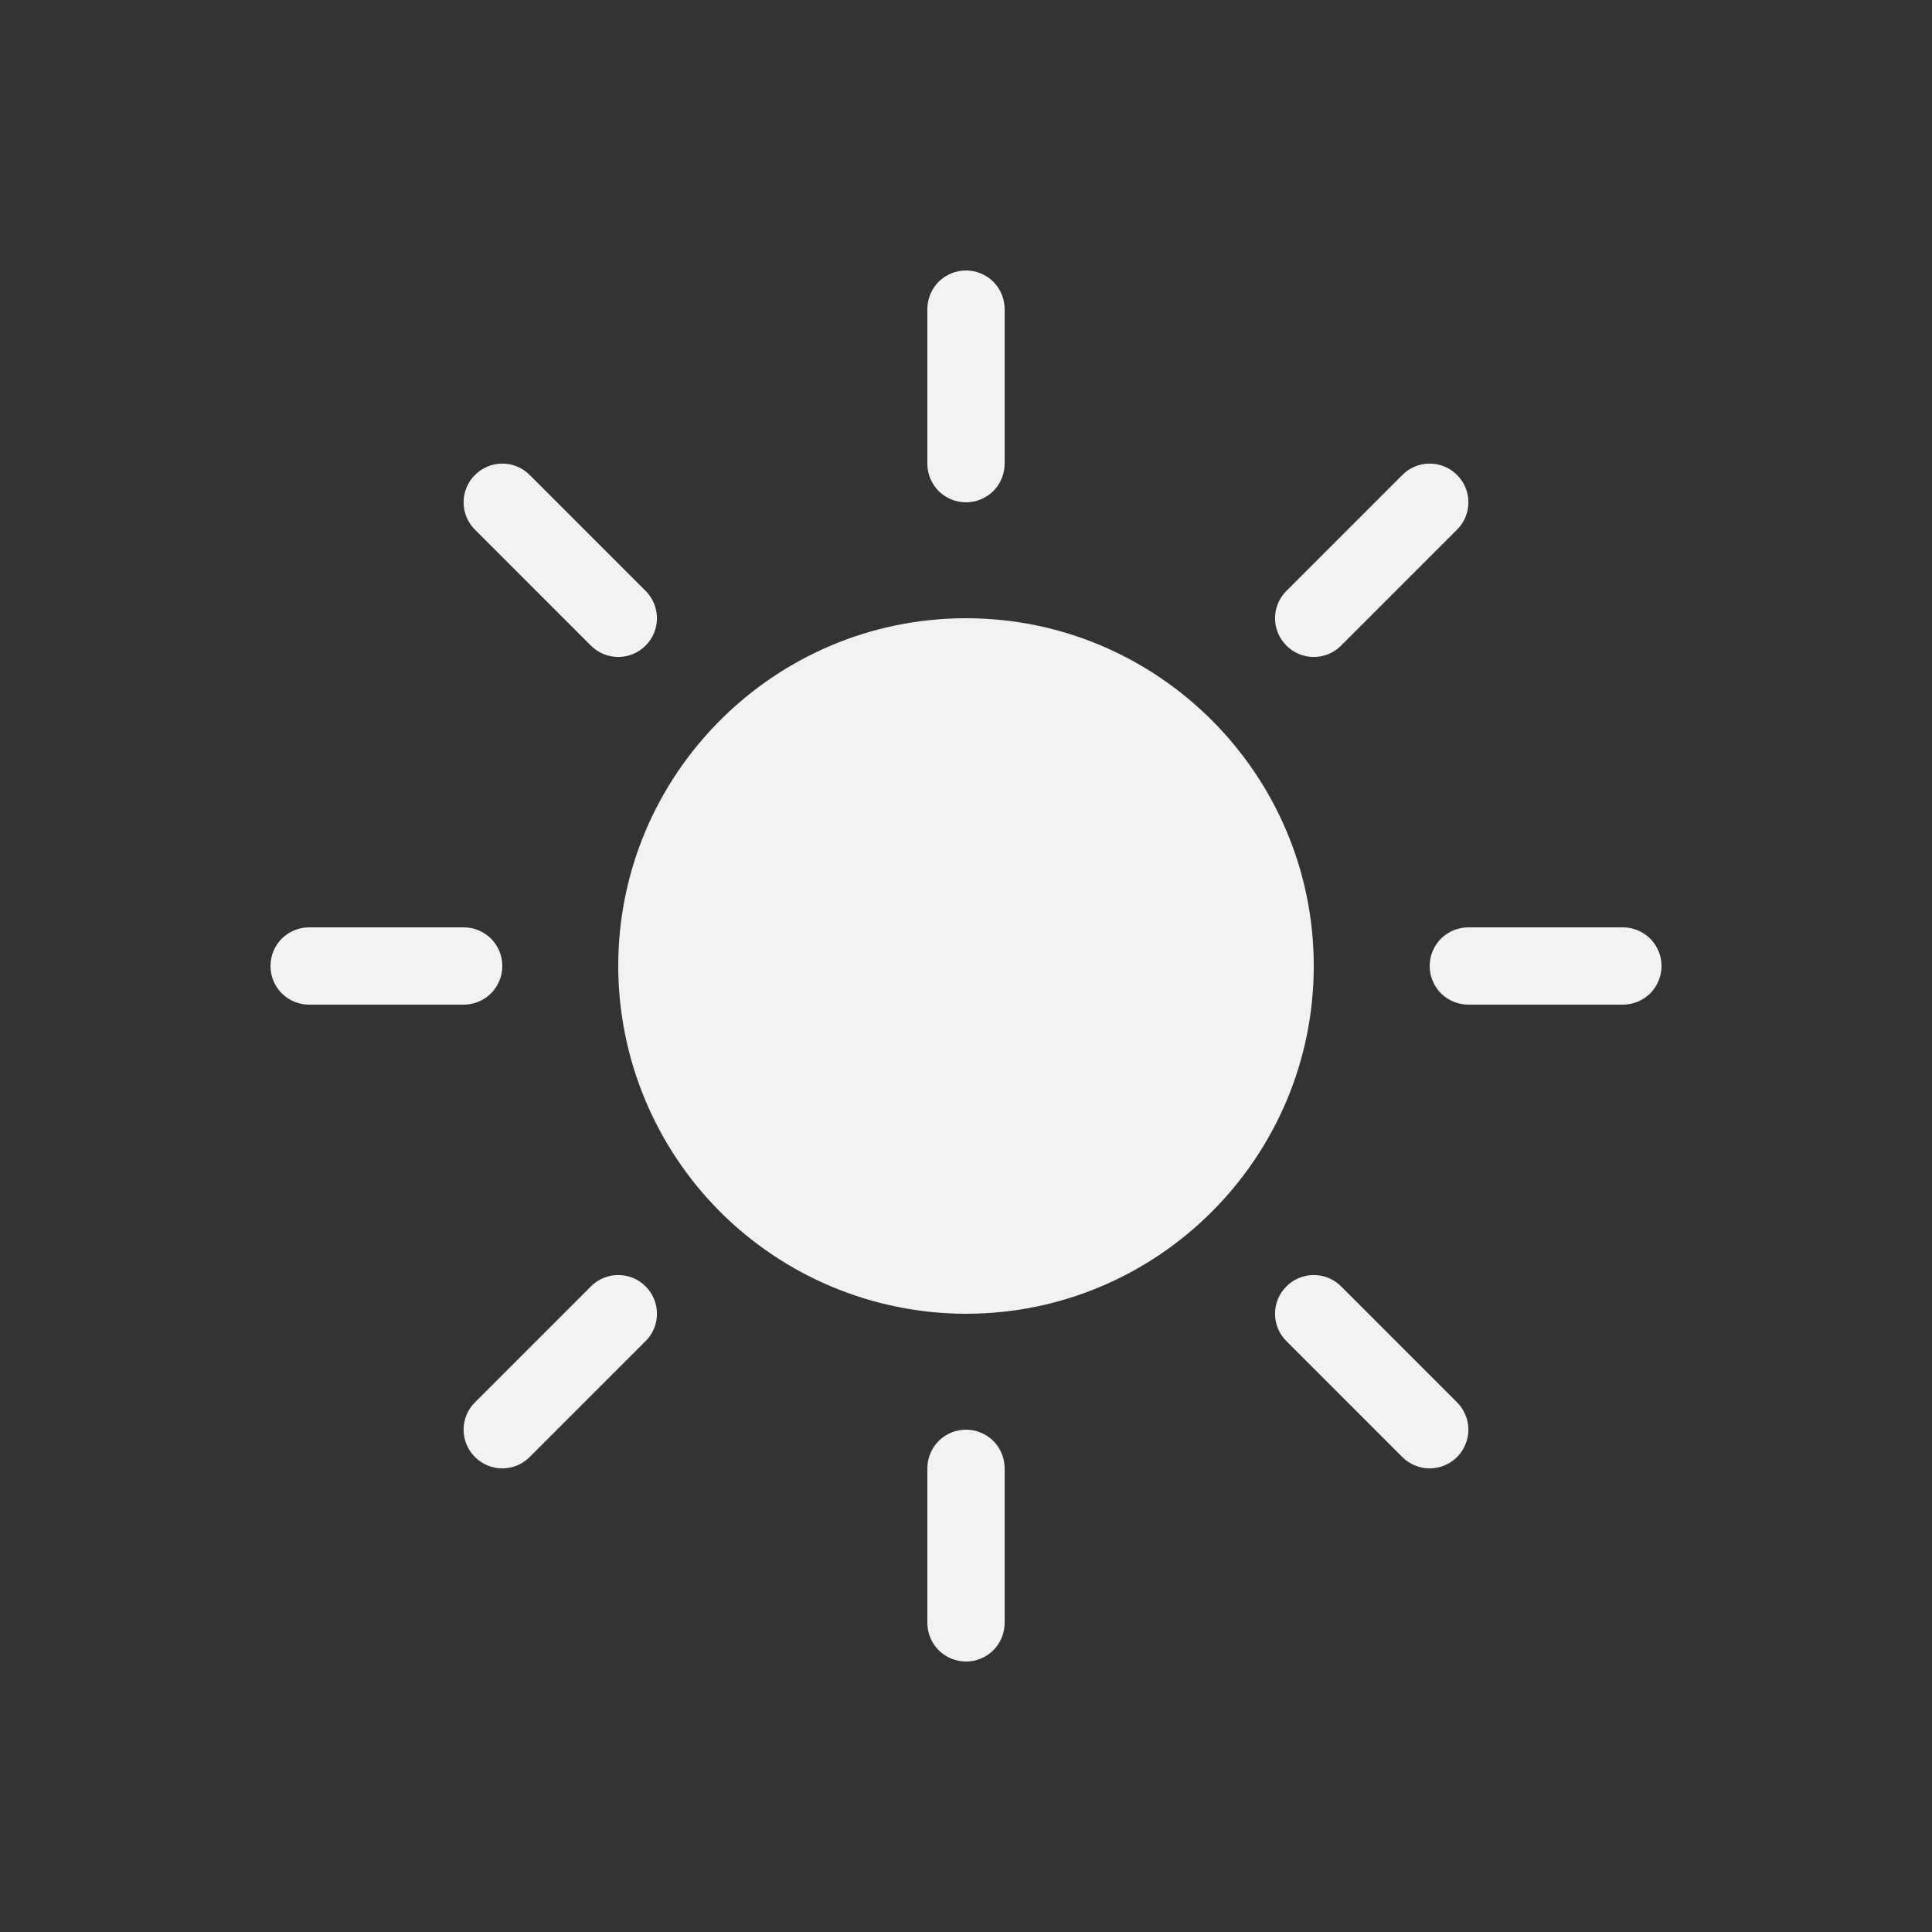 <svg width="25" height="25" viewBox="0 0 25 25" fill="none" xmlns="http://www.w3.org/2000/svg">
<rect x="0" y="0" width="25" height="25" fill="#333333" stroke="none"/>
<path d="M12.5 17C11.307 16.999 10.163 16.524 9.319 15.681C8.476 14.837 8.001 13.693 8 12.5C8 10.019 10.019 8 12.5 8C14.981 8 17 10.019 17 12.5C17 14.981 14.981 17 12.5 17Z" fill="#F2F2F2" style="mix-blend-mode:difference"/>
<path fill-rule="evenodd" clip-rule="evenodd" d="M12.5 3.5C12.633 3.5 12.76 3.553 12.854 3.646C12.947 3.74 13 3.867 13 4V6C13 6.133 12.947 6.26 12.854 6.354C12.76 6.447 12.633 6.5 12.5 6.5C12.367 6.5 12.24 6.447 12.146 6.354C12.053 6.26 12 6.133 12 6V4C12 3.867 12.053 3.74 12.146 3.646C12.24 3.553 12.367 3.5 12.5 3.5ZM18.5 12.5C18.5 12.367 18.553 12.24 18.646 12.146C18.74 12.053 18.867 12 19 12H21C21.133 12 21.26 12.053 21.354 12.146C21.447 12.24 21.5 12.367 21.5 12.5C21.5 12.633 21.447 12.76 21.354 12.854C21.26 12.947 21.133 13 21 13H19C18.867 13 18.74 12.947 18.646 12.854C18.553 12.76 18.5 12.633 18.5 12.5ZM3.5 12.5C3.5 12.367 3.553 12.24 3.646 12.146C3.74 12.053 3.867 12 4 12H6C6.133 12 6.26 12.053 6.354 12.146C6.447 12.24 6.5 12.367 6.5 12.5C6.5 12.633 6.447 12.76 6.354 12.854C6.26 12.947 6.133 13 6 13H4C3.867 13 3.74 12.947 3.646 12.854C3.553 12.76 3.5 12.633 3.5 12.5ZM12.5 18.5C12.633 18.5 12.76 18.553 12.854 18.646C12.947 18.74 13 18.867 13 19V21C13 21.133 12.947 21.26 12.854 21.354C12.76 21.447 12.633 21.5 12.5 21.5C12.367 21.5 12.24 21.447 12.146 21.354C12.053 21.26 12 21.133 12 21V19C12 18.867 12.053 18.74 12.146 18.646C12.24 18.553 12.367 18.5 12.5 18.5ZM18.854 6.146C18.901 6.192 18.938 6.248 18.963 6.308C18.988 6.369 19.001 6.434 19.001 6.5C19.001 6.566 18.988 6.631 18.963 6.692C18.938 6.752 18.901 6.808 18.854 6.854L17.354 8.354C17.26 8.448 17.133 8.501 17 8.501C16.867 8.501 16.74 8.448 16.646 8.354C16.552 8.26 16.499 8.133 16.499 8C16.499 7.867 16.552 7.74 16.646 7.646L18.146 6.146C18.192 6.099 18.248 6.062 18.308 6.037C18.369 6.012 18.434 5.999 18.5 5.999C18.566 5.999 18.631 6.012 18.692 6.037C18.752 6.062 18.808 6.099 18.854 6.146ZM8.354 16.646C8.401 16.692 8.438 16.748 8.463 16.808C8.488 16.869 8.501 16.934 8.501 17C8.501 17.066 8.488 17.131 8.463 17.192C8.438 17.252 8.401 17.308 8.354 17.354L6.854 18.854C6.76 18.948 6.633 19.001 6.5 19.001C6.367 19.001 6.24 18.948 6.146 18.854C6.052 18.76 5.999 18.633 5.999 18.5C5.999 18.367 6.052 18.24 6.146 18.146L7.646 16.646C7.692 16.599 7.748 16.562 7.808 16.537C7.869 16.512 7.934 16.499 8 16.499C8.066 16.499 8.131 16.512 8.192 16.537C8.252 16.562 8.308 16.599 8.354 16.646ZM6.146 6.146C6.192 6.099 6.248 6.062 6.308 6.037C6.369 6.012 6.434 5.999 6.5 5.999C6.566 5.999 6.631 6.012 6.692 6.037C6.752 6.062 6.808 6.099 6.854 6.146L8.354 7.646C8.448 7.74 8.501 7.867 8.501 8C8.501 8.133 8.448 8.26 8.354 8.354C8.26 8.448 8.133 8.501 8 8.501C7.867 8.501 7.74 8.448 7.646 8.354L6.146 6.854C6.099 6.808 6.062 6.752 6.037 6.692C6.012 6.631 5.999 6.566 5.999 6.5C5.999 6.434 6.012 6.369 6.037 6.308C6.062 6.248 6.099 6.192 6.146 6.146ZM16.646 16.646C16.692 16.599 16.748 16.562 16.808 16.537C16.869 16.512 16.934 16.499 17 16.499C17.066 16.499 17.131 16.512 17.192 16.537C17.252 16.562 17.308 16.599 17.354 16.646L18.854 18.146C18.901 18.192 18.937 18.248 18.962 18.308C18.988 18.369 19.001 18.434 19.001 18.5C19.001 18.566 18.988 18.631 18.962 18.692C18.937 18.752 18.901 18.808 18.854 18.854C18.808 18.901 18.752 18.937 18.692 18.962C18.631 18.988 18.566 19.001 18.5 19.001C18.434 19.001 18.369 18.988 18.308 18.962C18.248 18.937 18.192 18.901 18.146 18.854L16.646 17.354C16.599 17.308 16.562 17.252 16.537 17.192C16.512 17.131 16.499 17.066 16.499 17C16.499 16.934 16.512 16.869 16.537 16.808C16.562 16.748 16.599 16.692 16.646 16.646Z" fill="#F2F2F2" style="mix-blend-mode:difference"/>
</svg>
